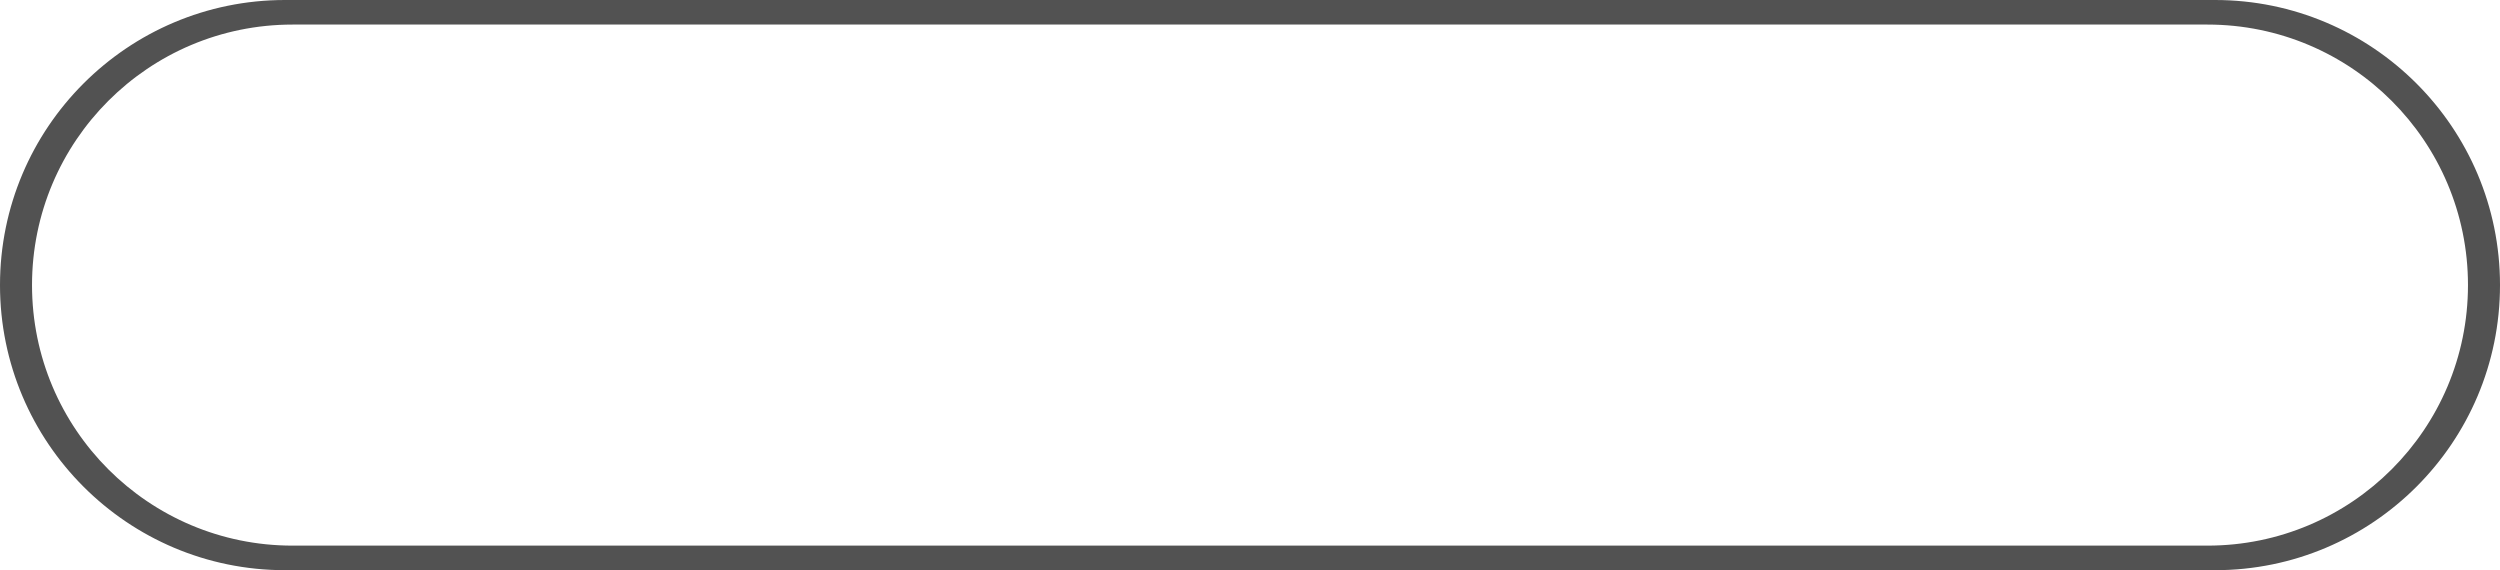 <?xml version="1.0" encoding="iso-8859-1"?>
<!-- Generator: Adobe Illustrator 16.0.0, SVG Export Plug-In . SVG Version: 6.00 Build 0)  -->
<!DOCTYPE svg PUBLIC "-//W3C//DTD SVG 1.1//EN" "http://www.w3.org/Graphics/SVG/1.1/DTD/svg11.dtd">
<svg version="1.1" id="&#x5706;&#x89D2;&#x77E9;&#x5F62;_10_1_"
	 xmlns="http://www.w3.org/2000/svg" xmlns:xlink="http://www.w3.org/1999/xlink" x="0px" y="0px" width="85.489px"
	 height="19.498px" viewBox="0 0 85.489 19.498" style="enable-background:new 0 0 85.489 19.498;" xml:space="preserve">
<g id="&#x5706;&#x89D2;&#x77E9;&#x5F62;_10">
	<g>
		<path style="fill-rule:evenodd;clip-rule:evenodd;fill:#525252;" d="M75.74,0H9.749C4.365,0,0,4.365,0,9.749
			c0,5.384,4.365,9.749,9.749,9.749H75.74c5.385,0,9.749-4.365,9.749-9.749C85.489,4.365,81.125,0,75.74,0z M75.485,18.658H10.004
			c-4.92,0-8.909-3.988-8.909-8.909S5.083,0.84,10.004,0.84h65.481c4.921,0,8.909,3.988,8.909,8.909S80.406,18.658,75.485,18.658z"
			/>
	</g>
</g>
</svg>
